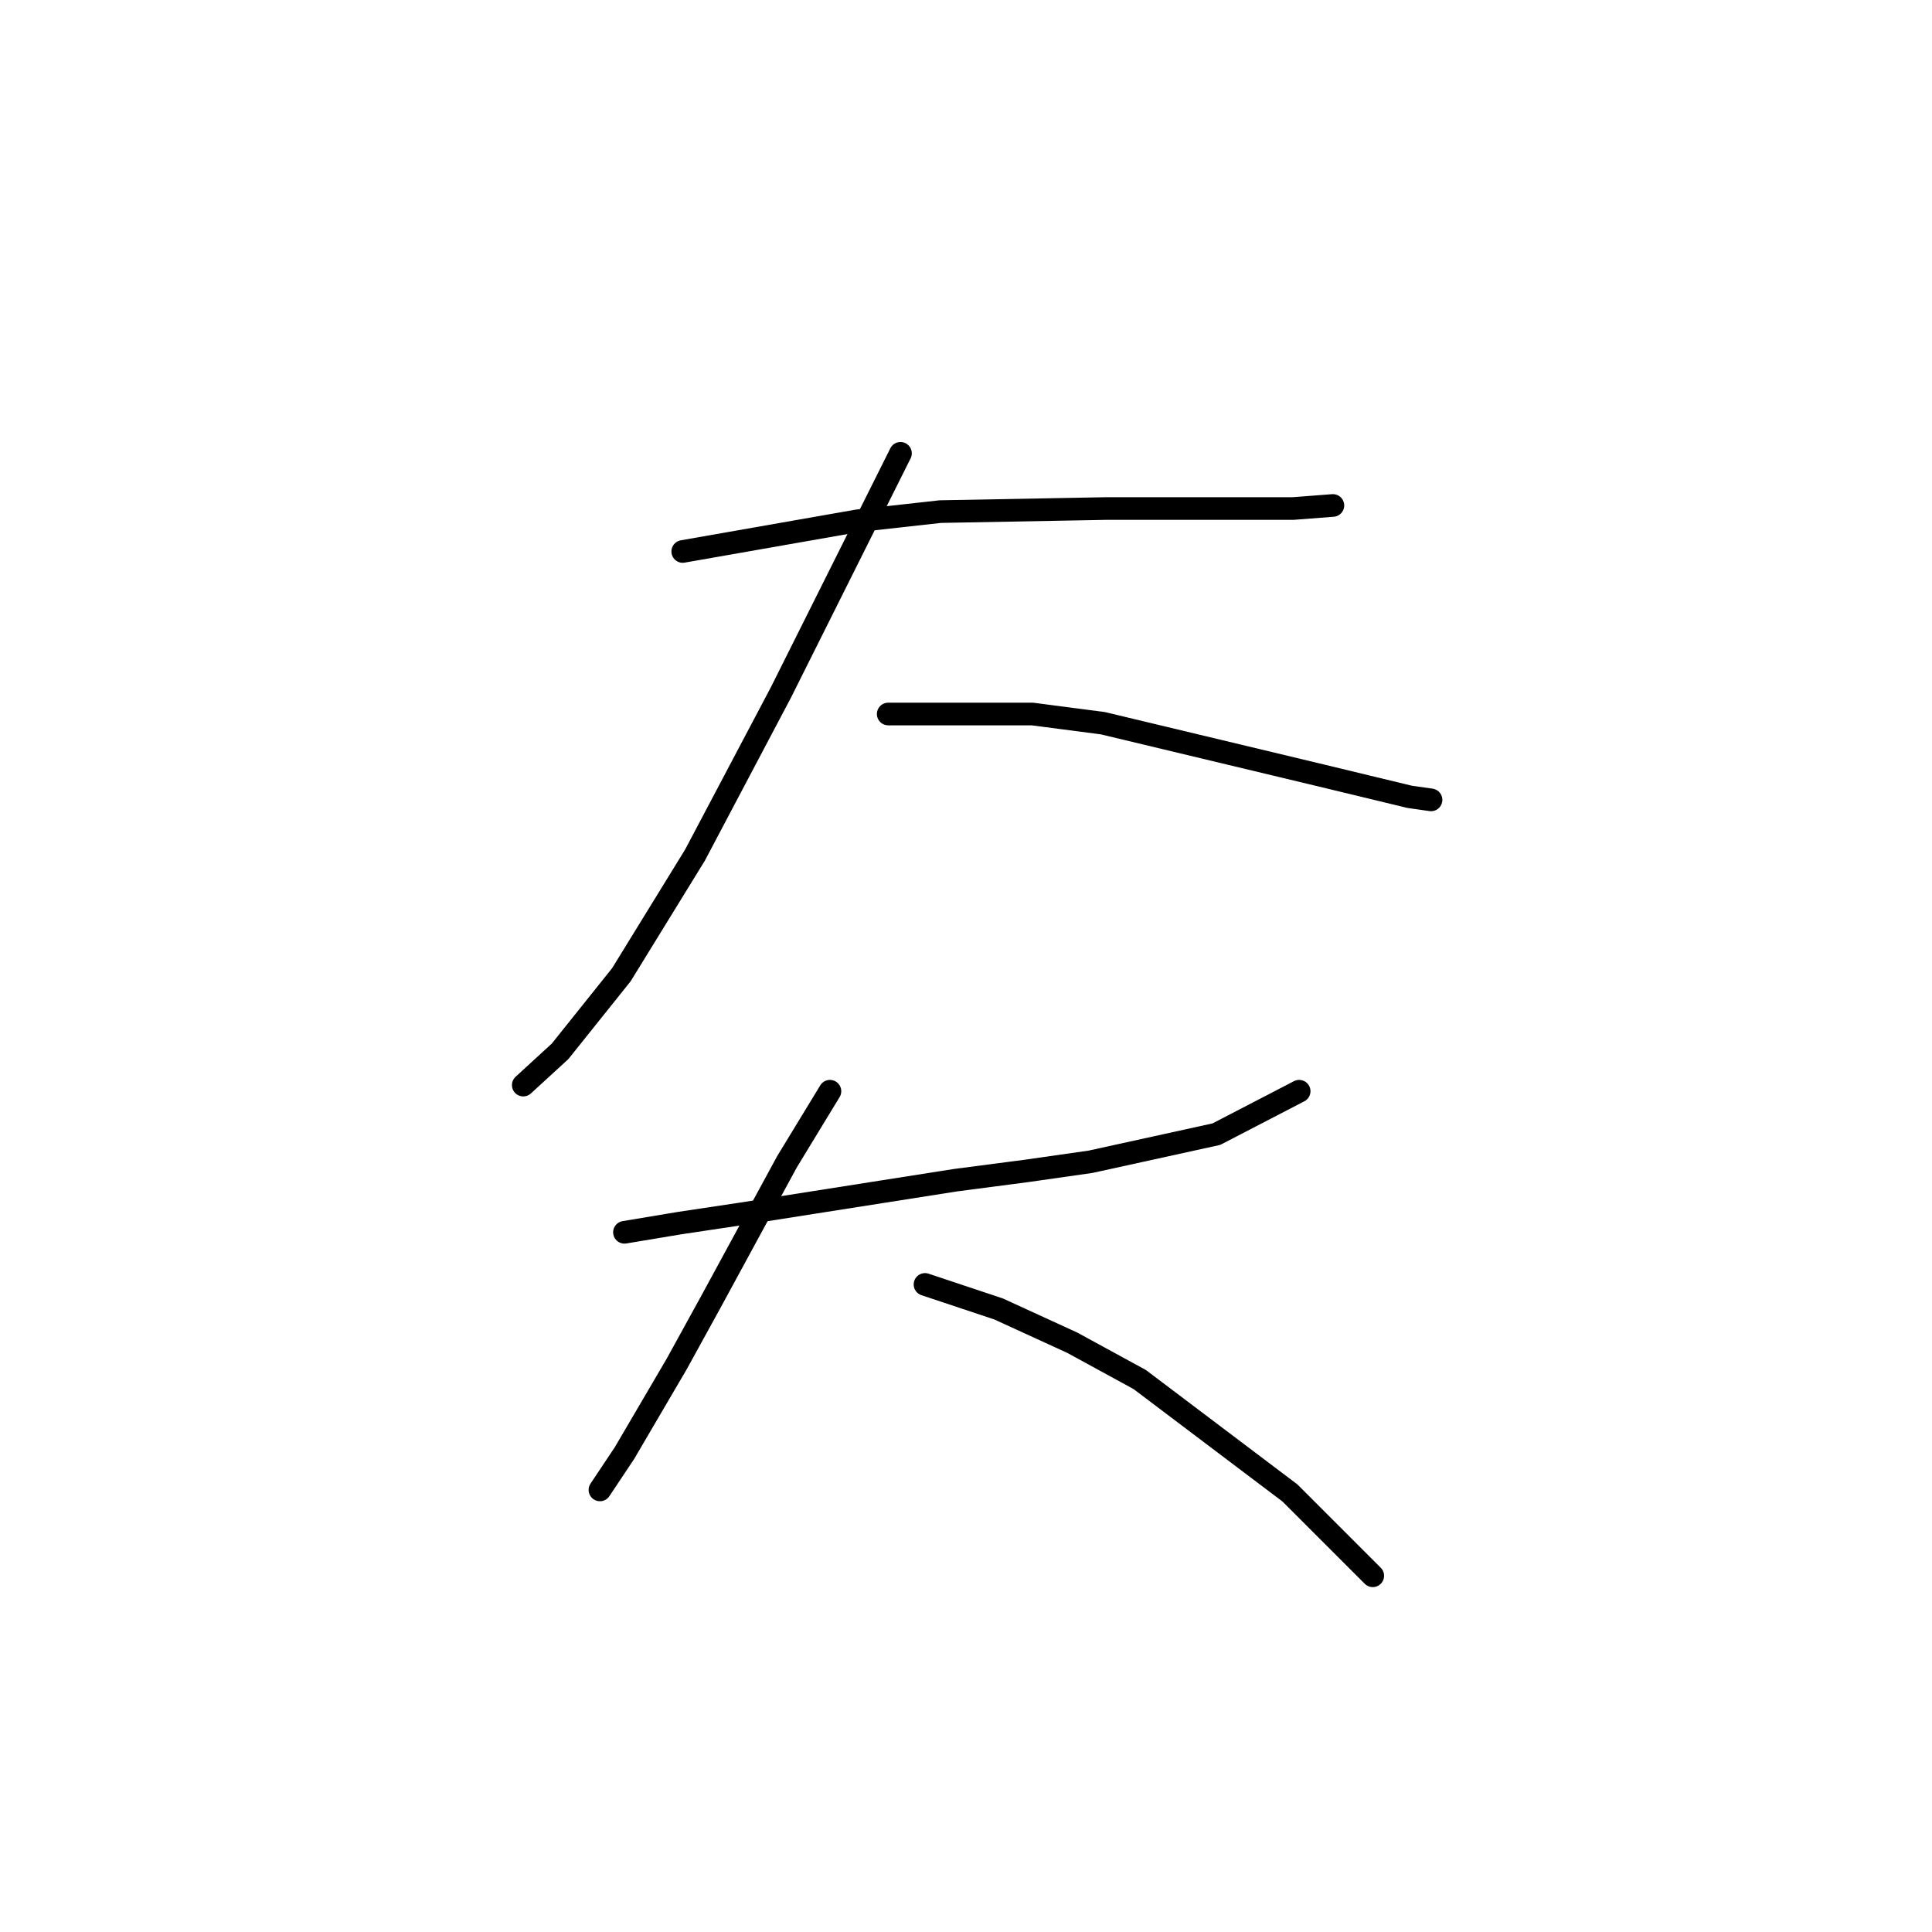 <?xml version="1.0" standalone="no"?>
    <svg width="256" height="256" xmlns="http://www.w3.org/2000/svg" version="1.1">
    <polyline stroke="black" stroke-width="3" stroke-linecap="round" fill="transparent" stroke-linejoin="round" points="90.466 73.073 113.629 69.009 124.601 67.79 146.544 67.383 156.297 67.383 171.333 67.383 176.615 66.977 176.615 66.977 " />
        <polyline stroke="black" stroke-width="3" stroke-linecap="round" fill="transparent" stroke-linejoin="round" points="119.318 60.069 114.441 69.822 109.159 80.387 103.47 91.765 92.091 113.303 82.339 129.151 74.211 139.31 69.335 143.78 69.335 143.78 " />
        <polyline stroke="black" stroke-width="3" stroke-linecap="round" fill="transparent" stroke-linejoin="round" points="117.692 94.61 136.792 94.61 146.138 95.829 174.99 102.737 186.775 105.582 189.619 105.988 189.619 105.988 " />
        <polyline stroke="black" stroke-width="3" stroke-linecap="round" fill="transparent" stroke-linejoin="round" points="82.745 163.286 90.06 162.067 98.187 160.848 126.632 156.378 135.979 155.158 144.513 153.939 161.174 150.282 172.145 144.593 172.145 144.593 " />
        <polyline stroke="black" stroke-width="3" stroke-linecap="round" fill="transparent" stroke-linejoin="round" points="109.971 144.593 104.282 153.939 94.123 172.632 89.653 180.76 82.745 192.544 79.494 197.421 79.494 197.421 " />
        <polyline stroke="black" stroke-width="3" stroke-linecap="round" fill="transparent" stroke-linejoin="round" points="122.569 170.194 132.322 173.445 142.074 177.915 151.014 182.791 170.926 197.827 181.898 208.799 181.898 208.799 " />
        </svg>